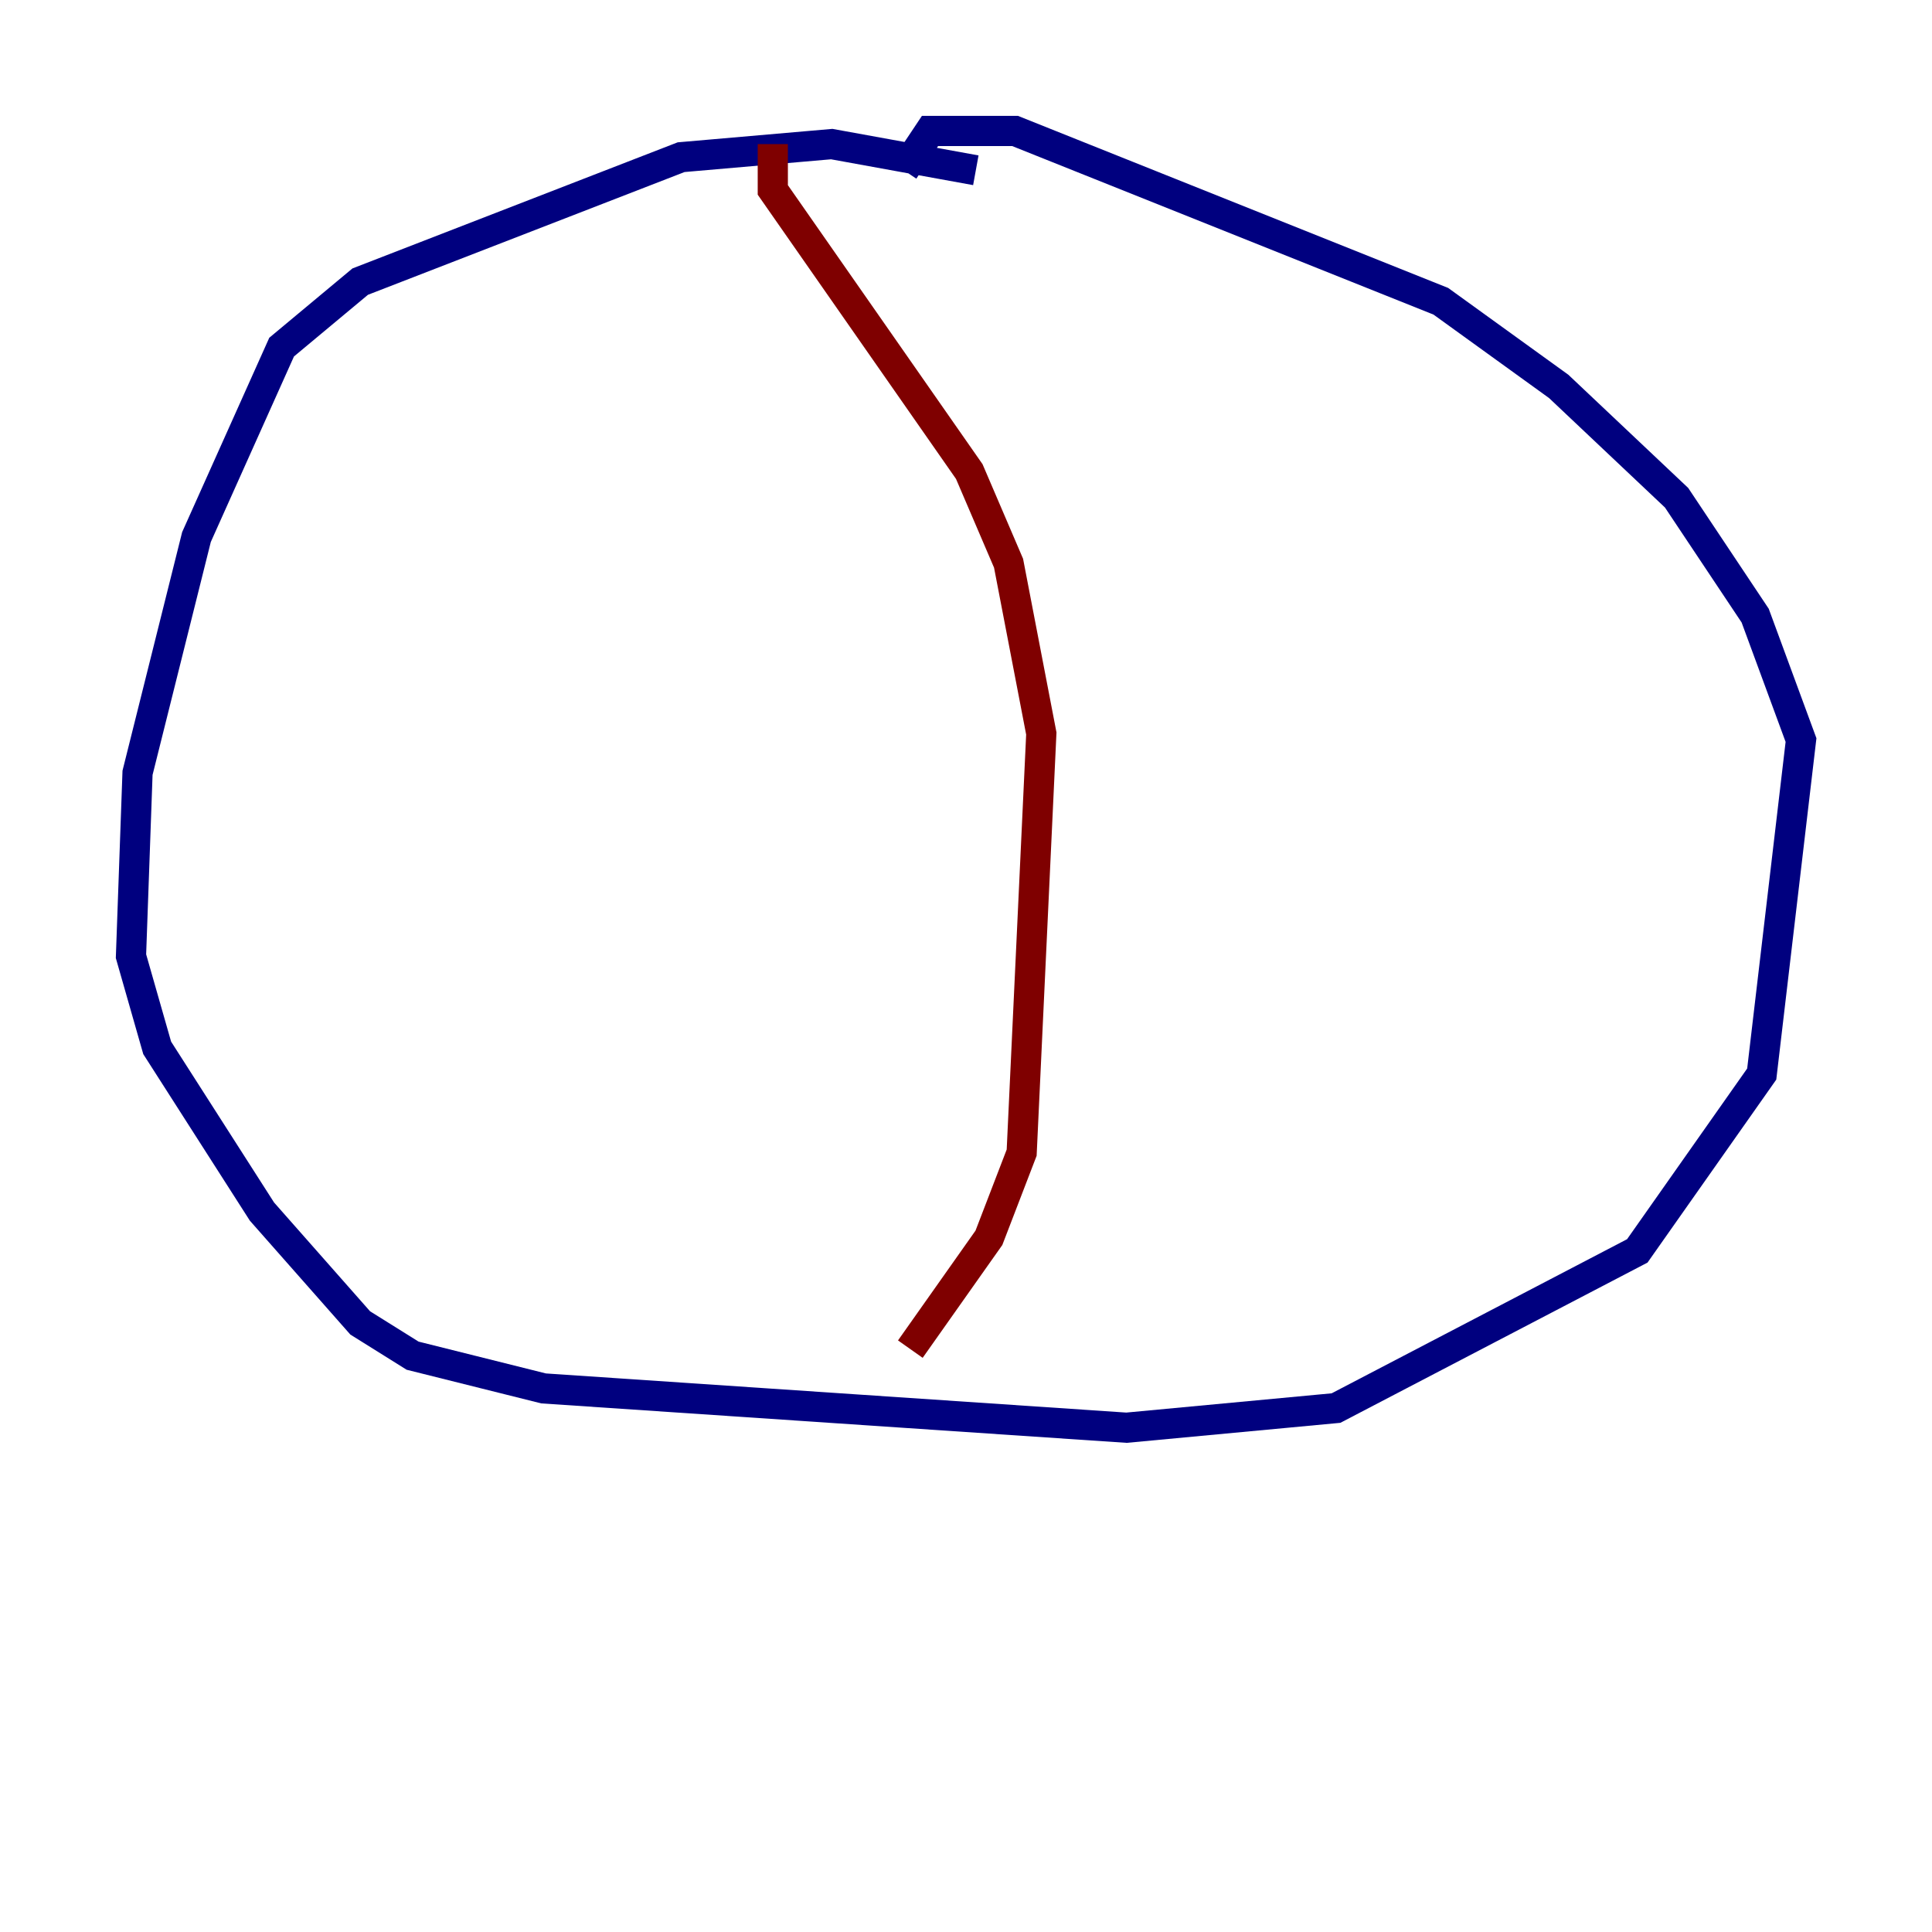 <?xml version="1.0" encoding="utf-8" ?>
<svg baseProfile="tiny" height="128" version="1.2" viewBox="0,0,128,128" width="128" xmlns="http://www.w3.org/2000/svg" xmlns:ev="http://www.w3.org/2001/xml-events" xmlns:xlink="http://www.w3.org/1999/xlink"><defs /><polyline fill="none" points="64.651,11.281 55.105,9.546 45.125,10.414 23.864,18.658 18.658,22.997 13.017,35.58 9.112,51.2 8.678,63.349 10.414,69.424 17.356,80.271 23.864,87.647 27.336,89.817 36.014,91.986 74.63,94.59 88.515,93.288 108.475,82.875 116.719,71.159 119.322,49.031 116.285,40.786 111.078,32.976 103.268,25.6 95.458,19.959 67.254,8.678 61.614,8.678 59.878,11.281" stroke="#00007f" stroke-width="2" /><polyline fill="none" points="51.2,9.546 51.2,12.583 64.217,31.241 66.82,37.315 68.99,48.597 67.688,76.366 65.519,82.007 60.312,89.383" stroke="#7f0000" stroke-width="2" /></svg>